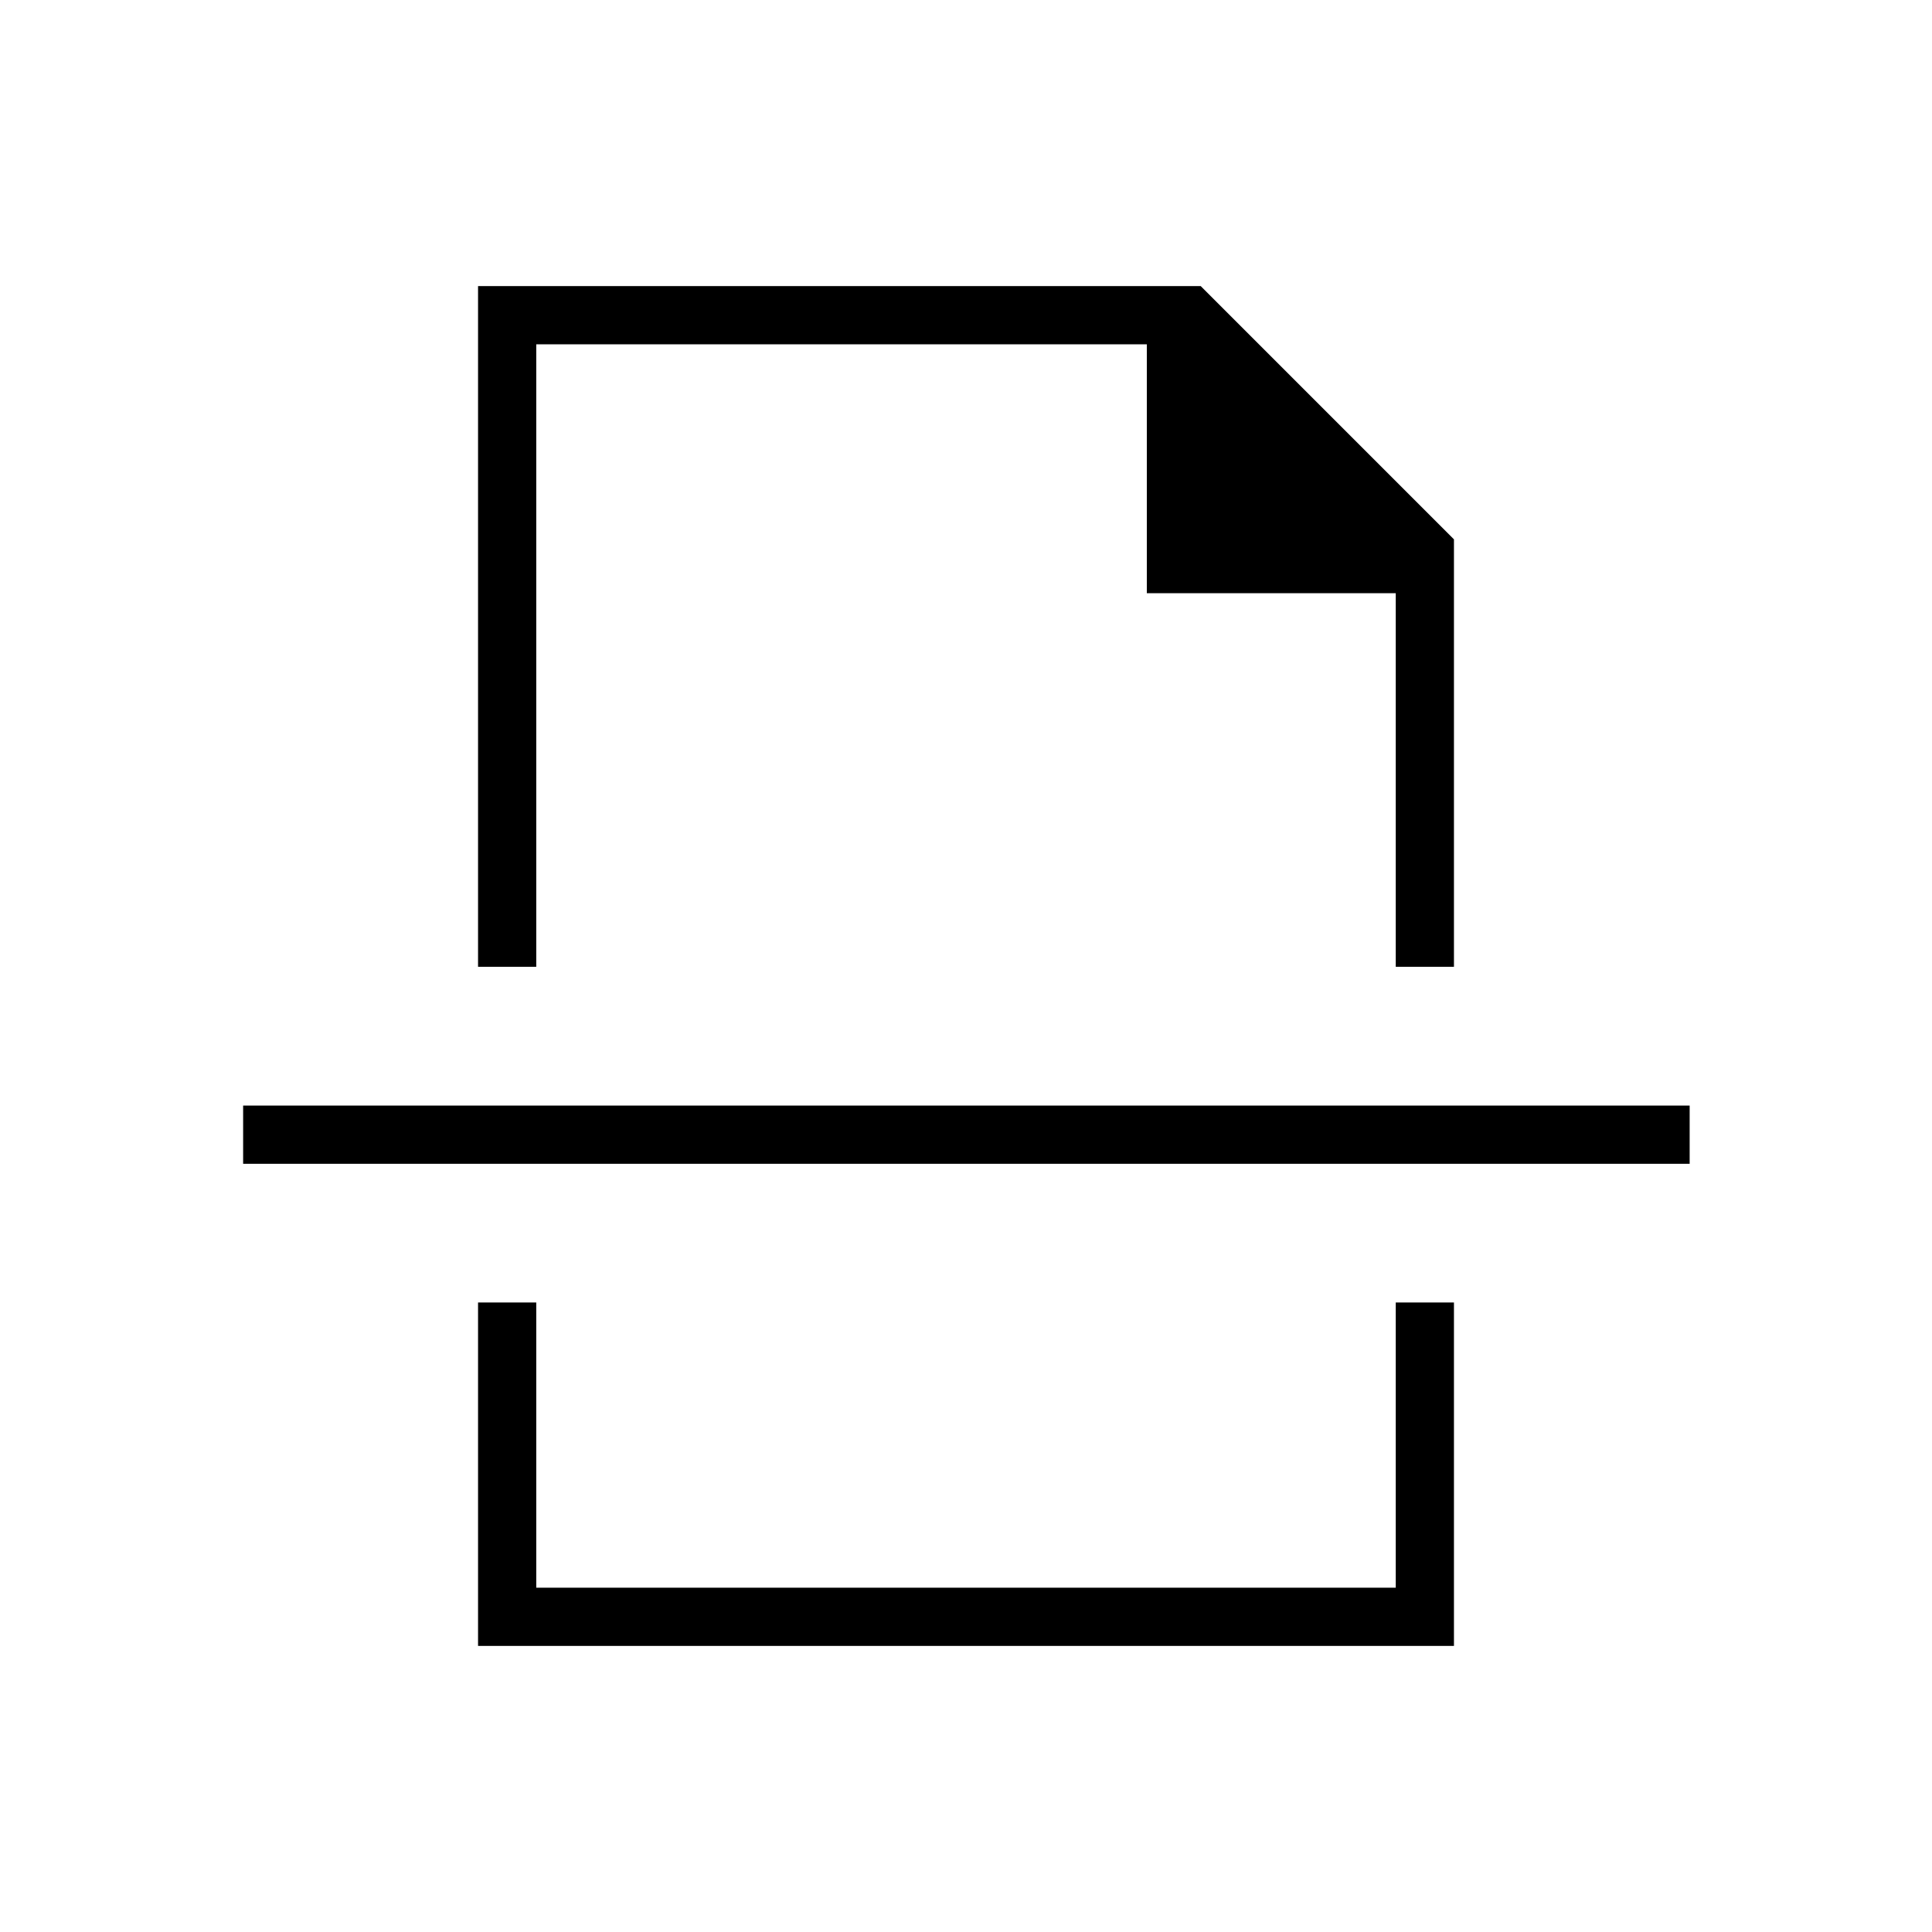 <svg xmlns="http://www.w3.org/2000/svg" height="20" viewBox="0 -960 960 960" width="20"><path d="M237.54-142.15v-170.66h28.92v141.73h427.08v-141.73h28.92v170.66H237.54Zm0-337.43v-338.27h359.08L722.46-692v212.42h-28.92v-185.65H569.85v-123.69H266.46v309.34h-28.92Zm-116.73 97.85v-28.92h718.77v28.92H120.81ZM480-479.58Zm0 166.77Z"/></svg>